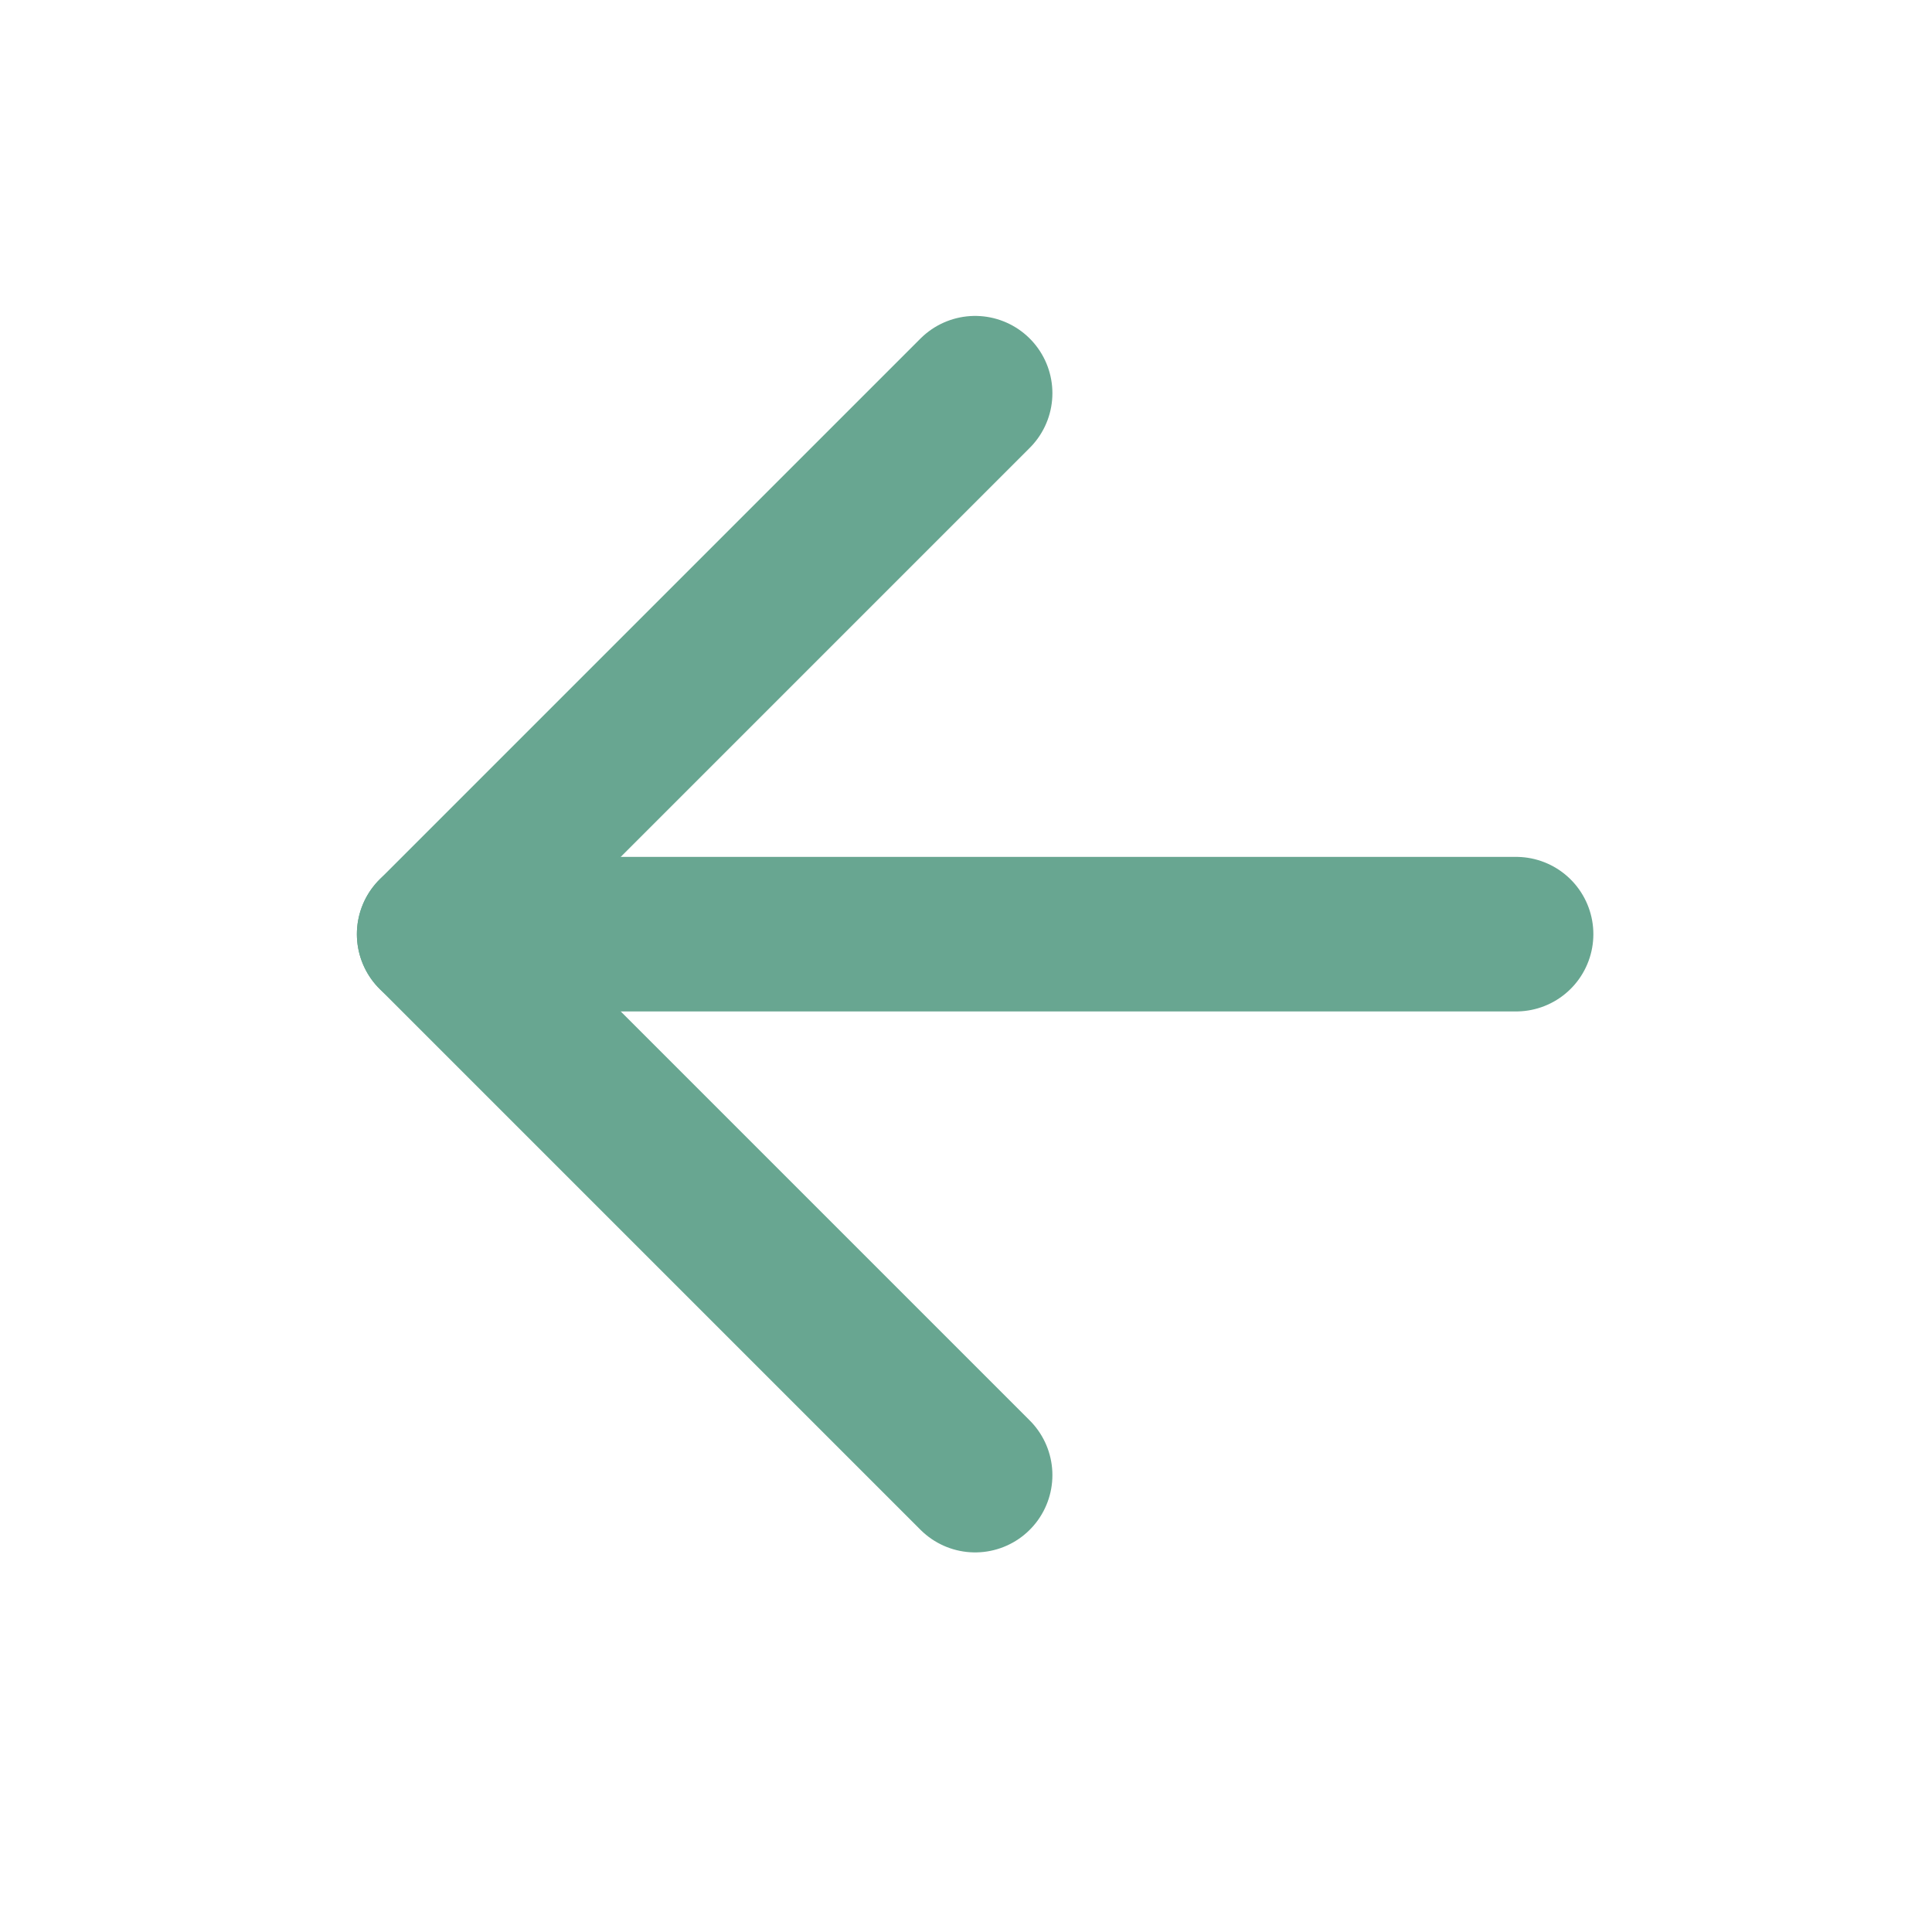 <svg width="25" height="25" viewBox="0 0 25 25" fill="none" xmlns="http://www.w3.org/2000/svg">
<path d="M19.618 12.088H5.618" stroke="#68A691" stroke-width="2" stroke-linecap="round" stroke-linejoin="round"/>
<path d="M12.618 19.088L5.618 12.088L12.618 5.088" stroke="#68A691" stroke-width="2" stroke-linecap="round" stroke-linejoin="round"/>
</svg>
